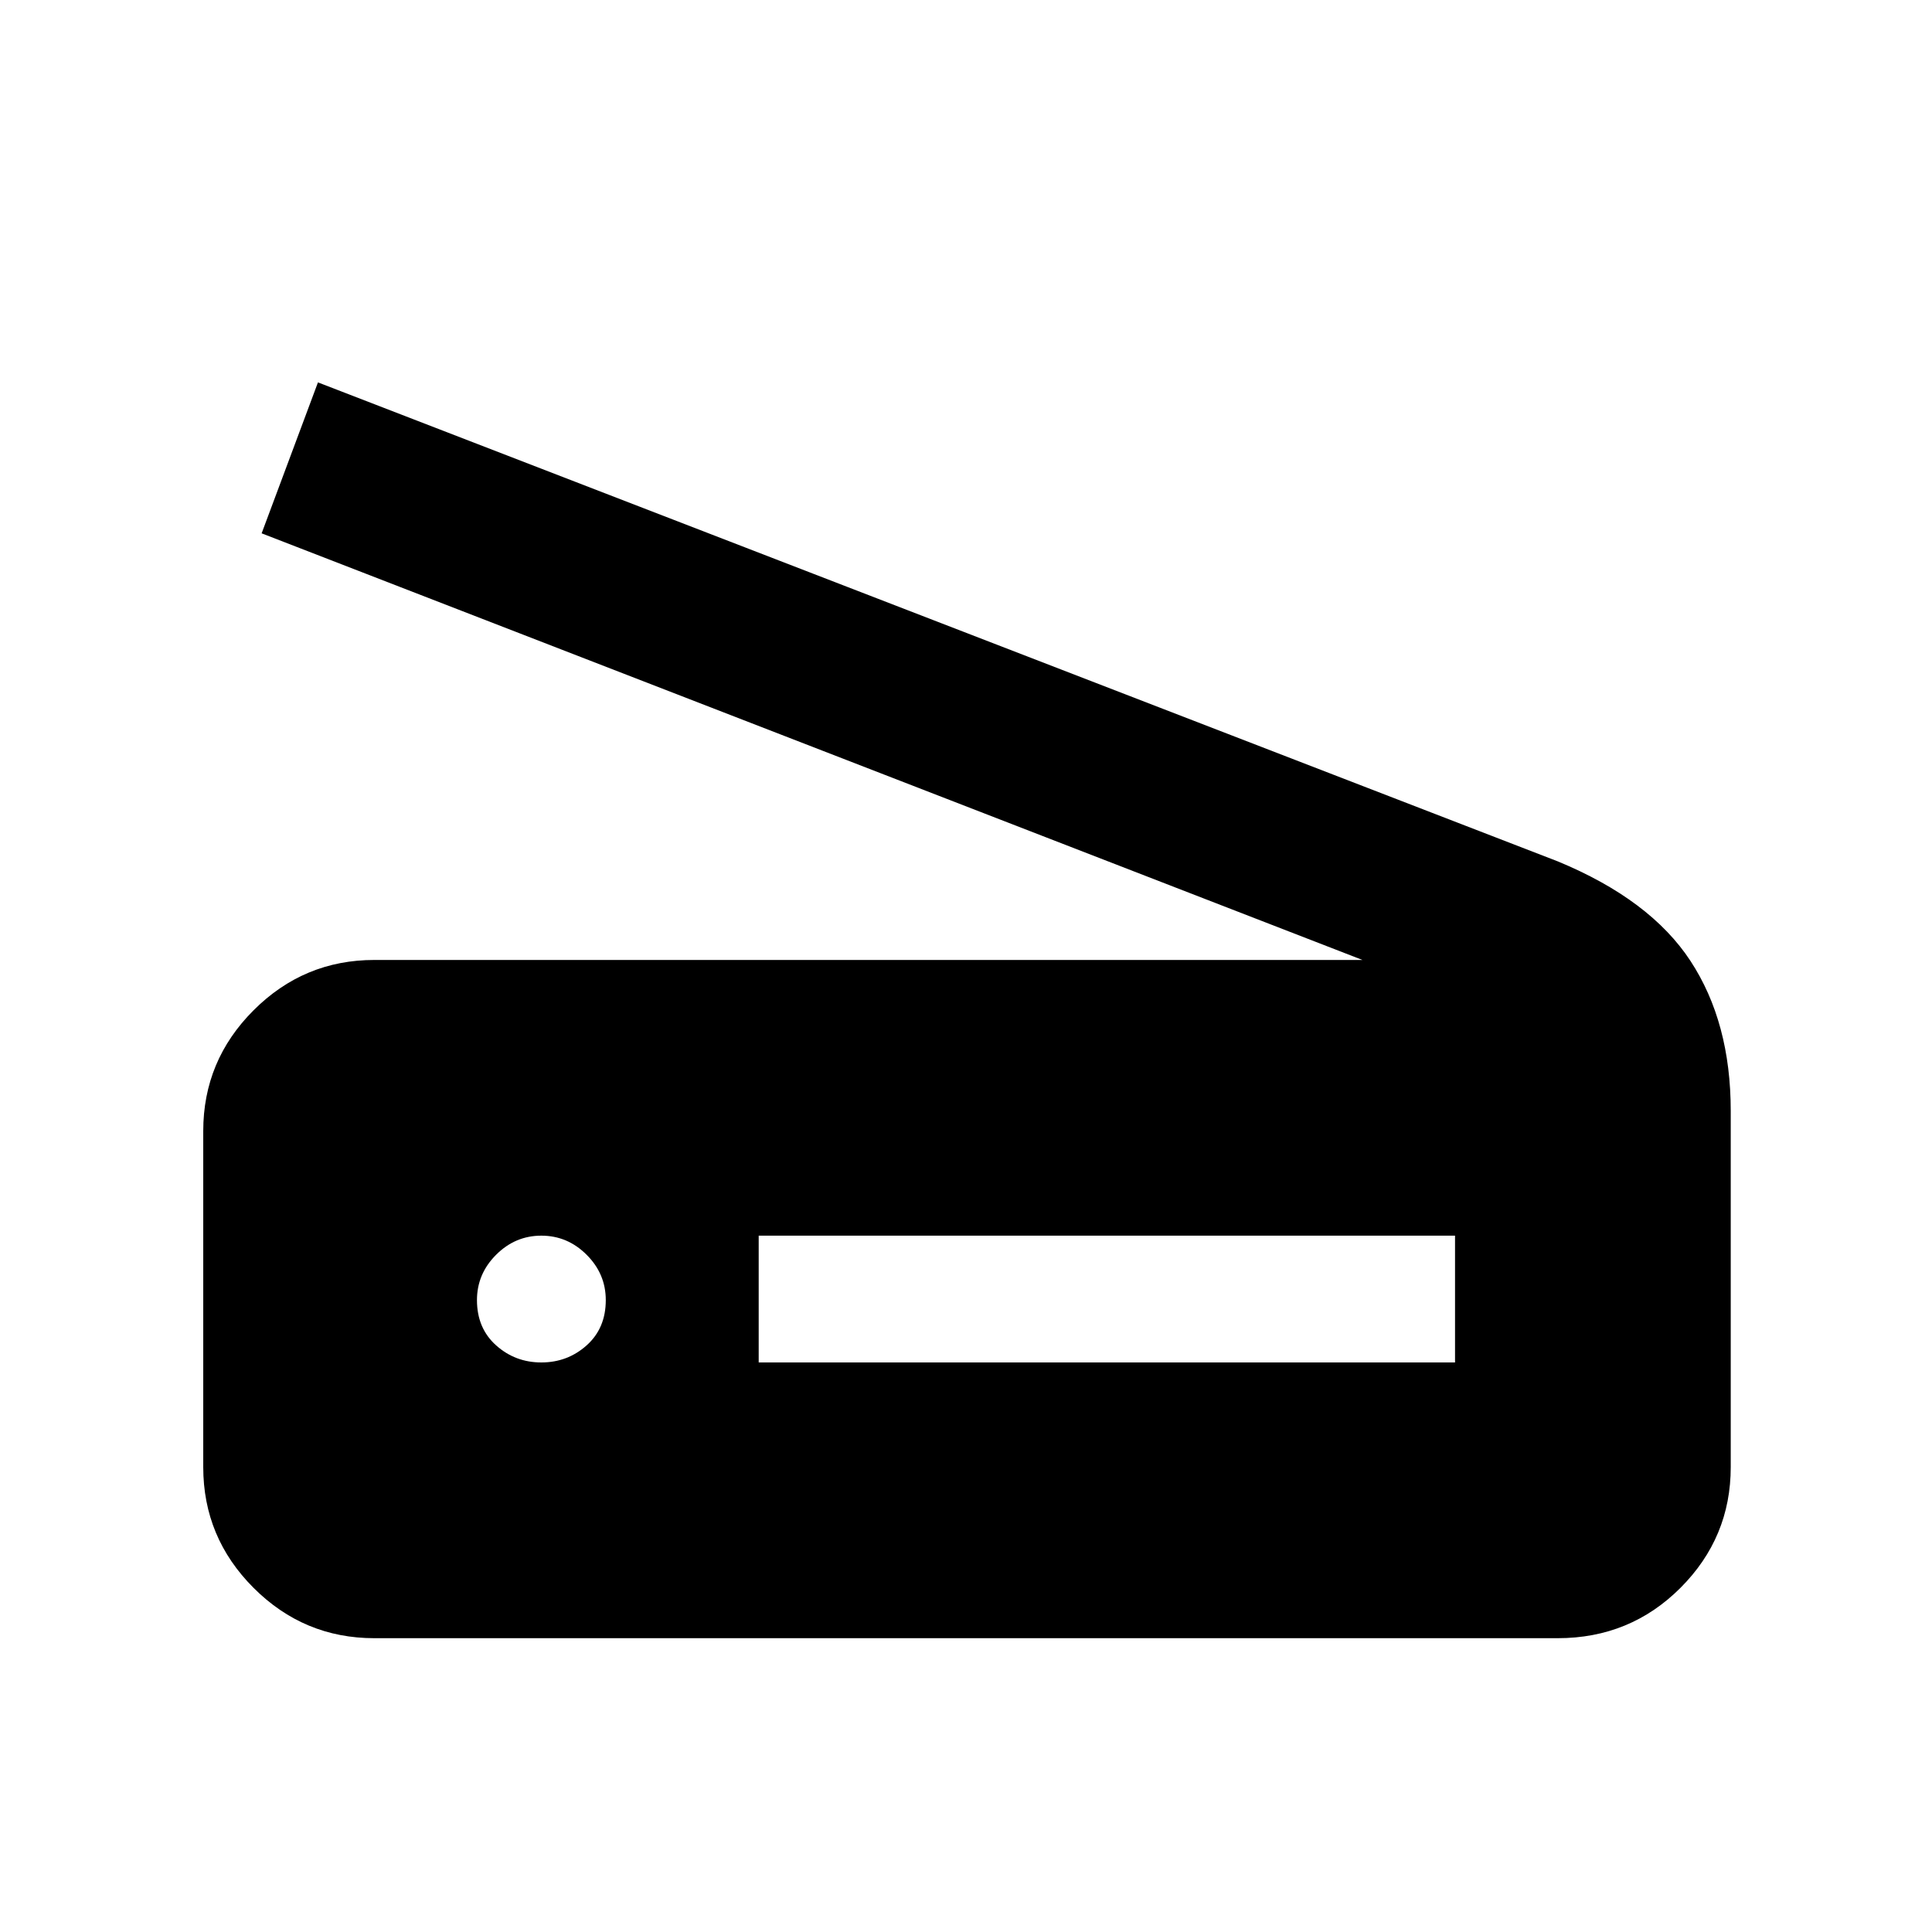 <svg xmlns="http://www.w3.org/2000/svg" height="40" width="40"><path d="M28.208 19.875 5.417 11.042l1.166-3.125 25.667 9.916q1.917.792 2.75 2.063.833 1.271.833 3.104v7.375q0 1.458-1.041 2.5-1.042 1.042-2.542 1.042H7.75q-1.458 0-2.5-1.042t-1.042-2.5v-6.958q0-1.459 1.042-2.5 1.042-1.042 2.5-1.042Zm-12.5 8.333h14.417v-2.625H15.708Zm-4.5 0q.542 0 .938-.354.396-.354.396-.937 0-.542-.396-.938-.396-.396-.938-.396-.541 0-.937.396t-.396.938q0 .583.396.937.396.354.937.354Z"/></svg>
